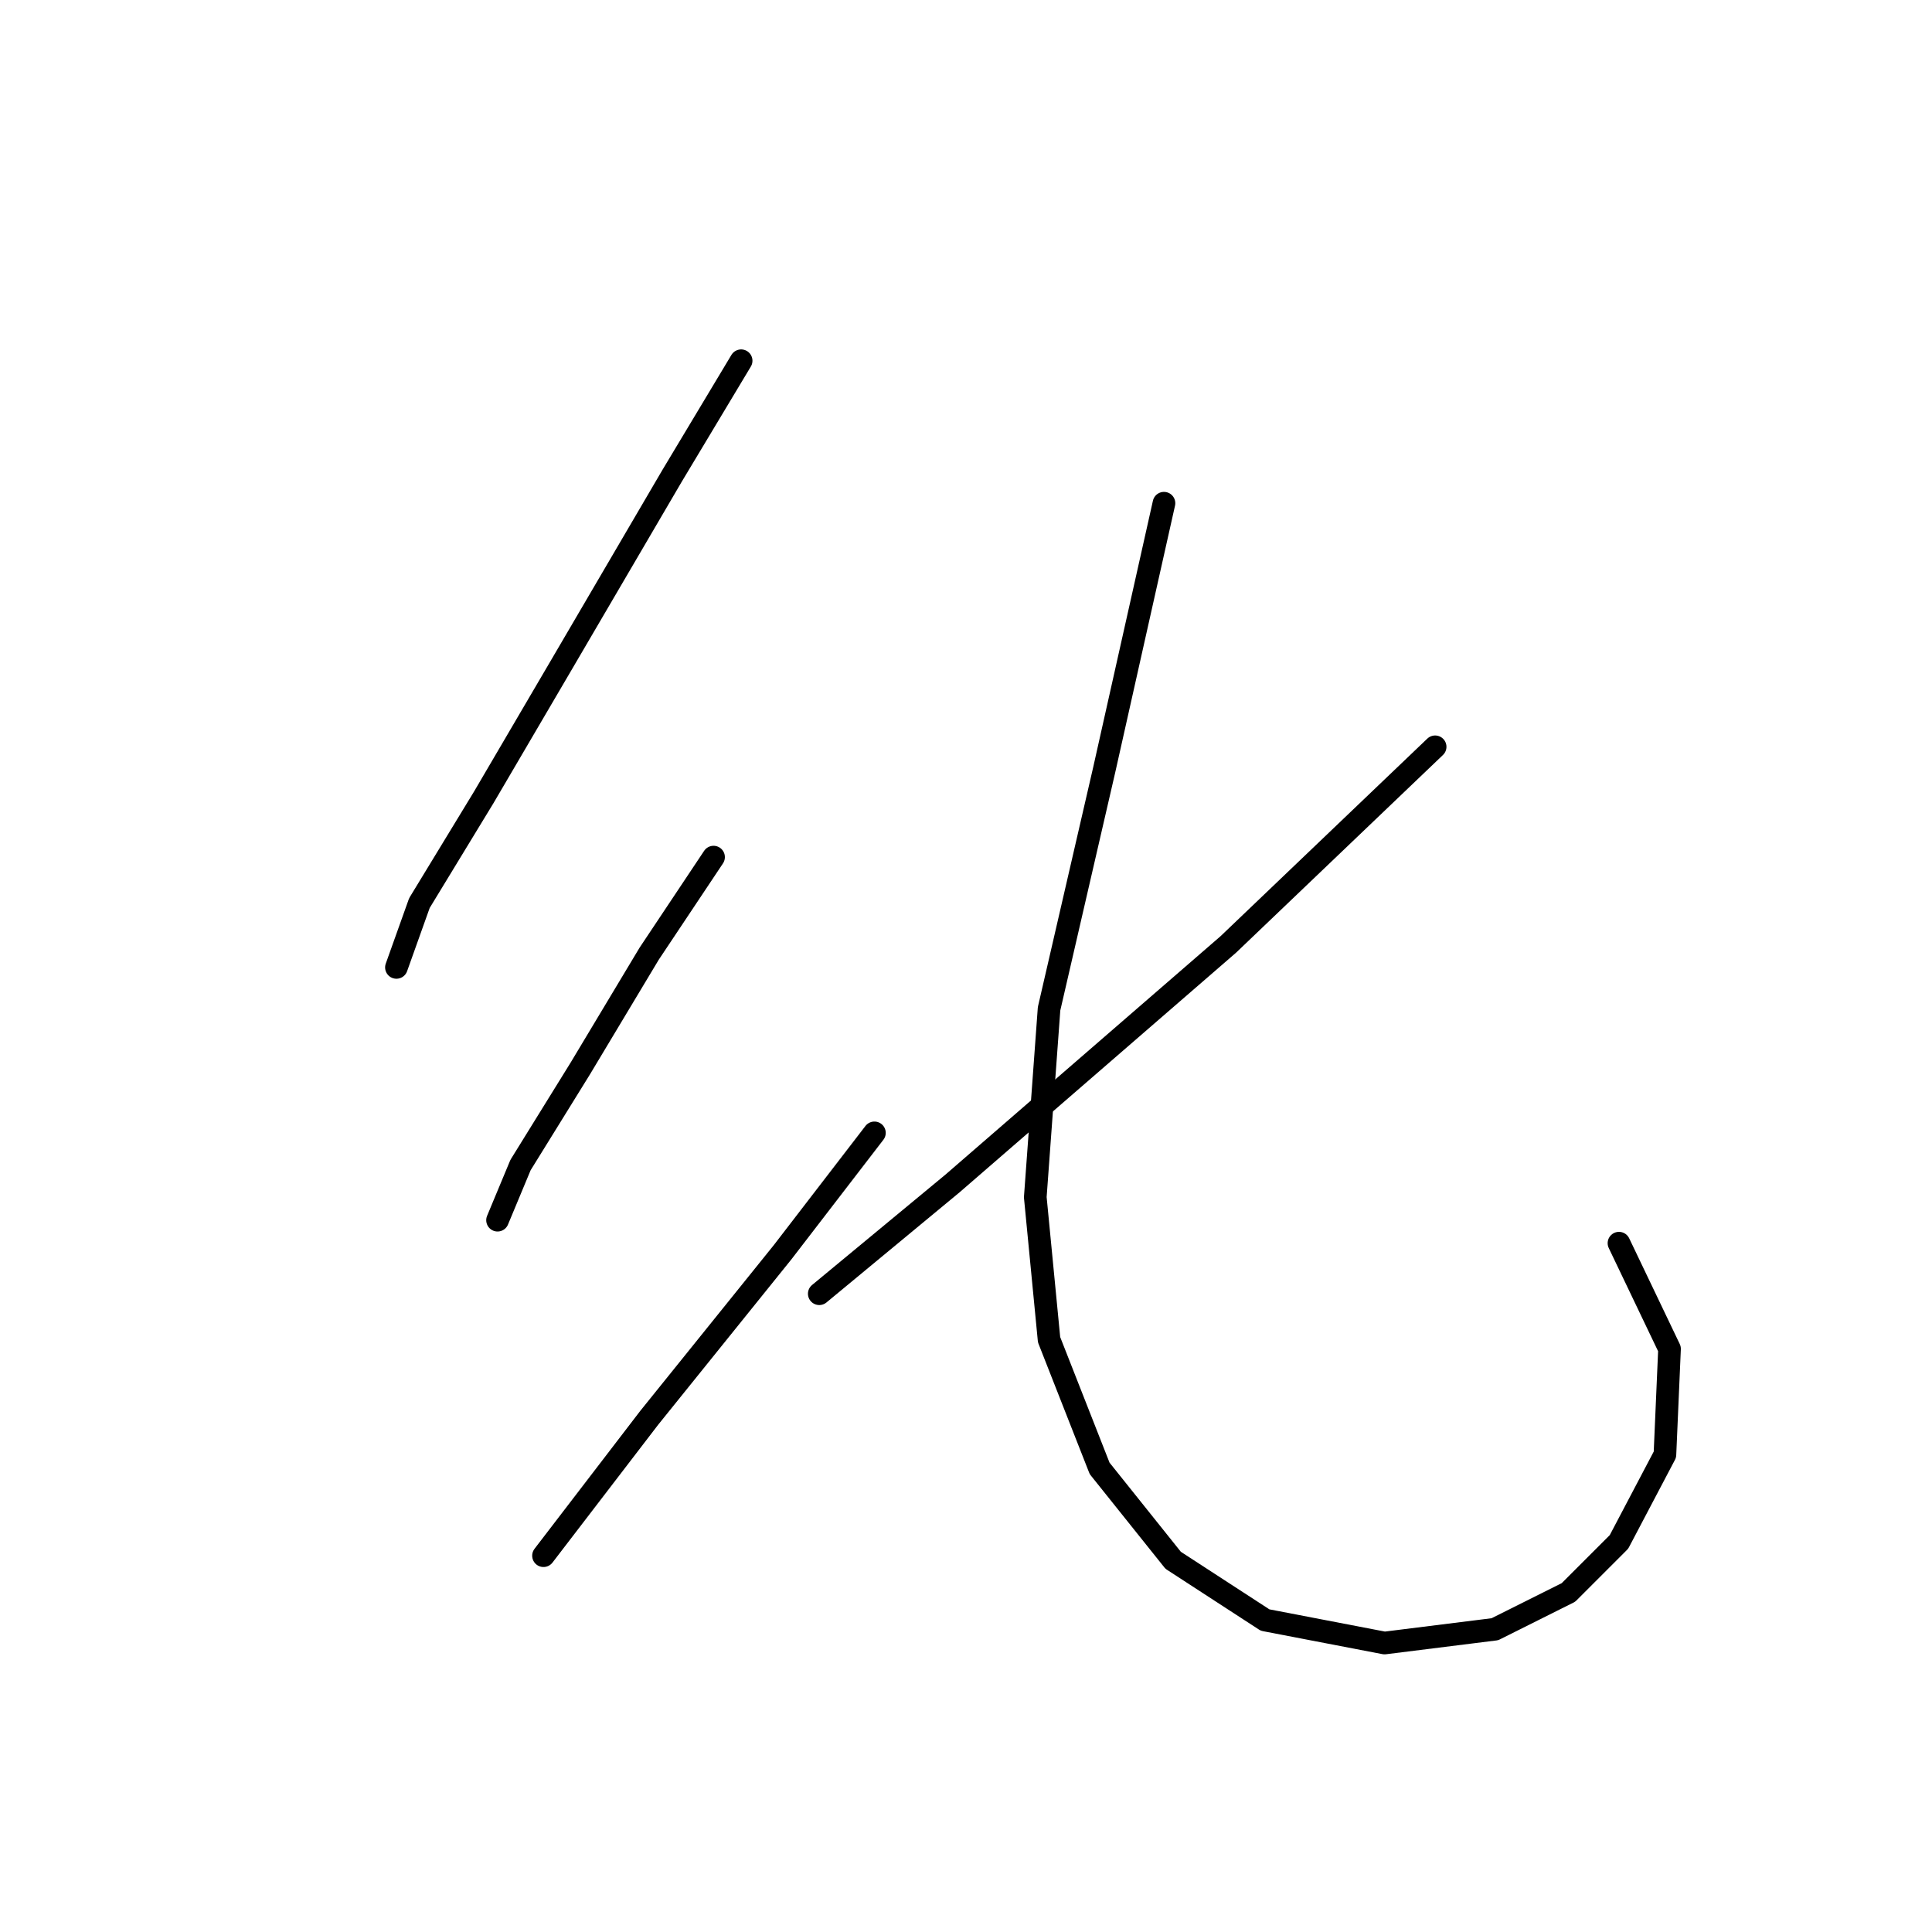 <?xml version="1.0" standalone="no"?>
    <svg width="256" height="256" xmlns="http://www.w3.org/2000/svg" version="1.1">
    <polyline stroke="black" stroke-width="3" stroke-linecap="round" fill="transparent" stroke-linejoin="round" points="98.204 47.799 89.069 63.024 74.453 87.993 64.1 105.654 55.574 119.661 52.529 128.187 52.529 128.187 " />
        <polyline stroke="black" stroke-width="3" stroke-linecap="round" fill="transparent" stroke-linejoin="round" points="94.55 113.571 86.024 126.36 76.889 141.585 68.972 154.374 65.927 161.682 65.927 161.682 " />
        <polyline stroke="black" stroke-width="3" stroke-linecap="round" fill="transparent" stroke-linejoin="round" points="115.865 150.111 103.685 165.945 86.024 187.868 72.017 206.138 72.017 206.138 " />
        <polyline stroke="black" stroke-width="3" stroke-linecap="round" fill="transparent" stroke-linejoin="round" points="190.163 98.955 162.758 125.142 126.218 156.81 108.557 171.426 108.557 171.426 " />
        <polyline stroke="black" stroke-width="3" stroke-linecap="round" fill="transparent" stroke-linejoin="round" points="154.232 66.678 146.315 102 139.007 133.668 137.18 158.637 139.007 177.516 145.706 194.567 155.45 206.747 167.63 214.664 183.464 217.709 198.08 215.882 207.823 211.01 214.522 204.311 220.612 192.74 221.221 178.734 214.522 164.727 214.522 164.727 " />
        </svg>